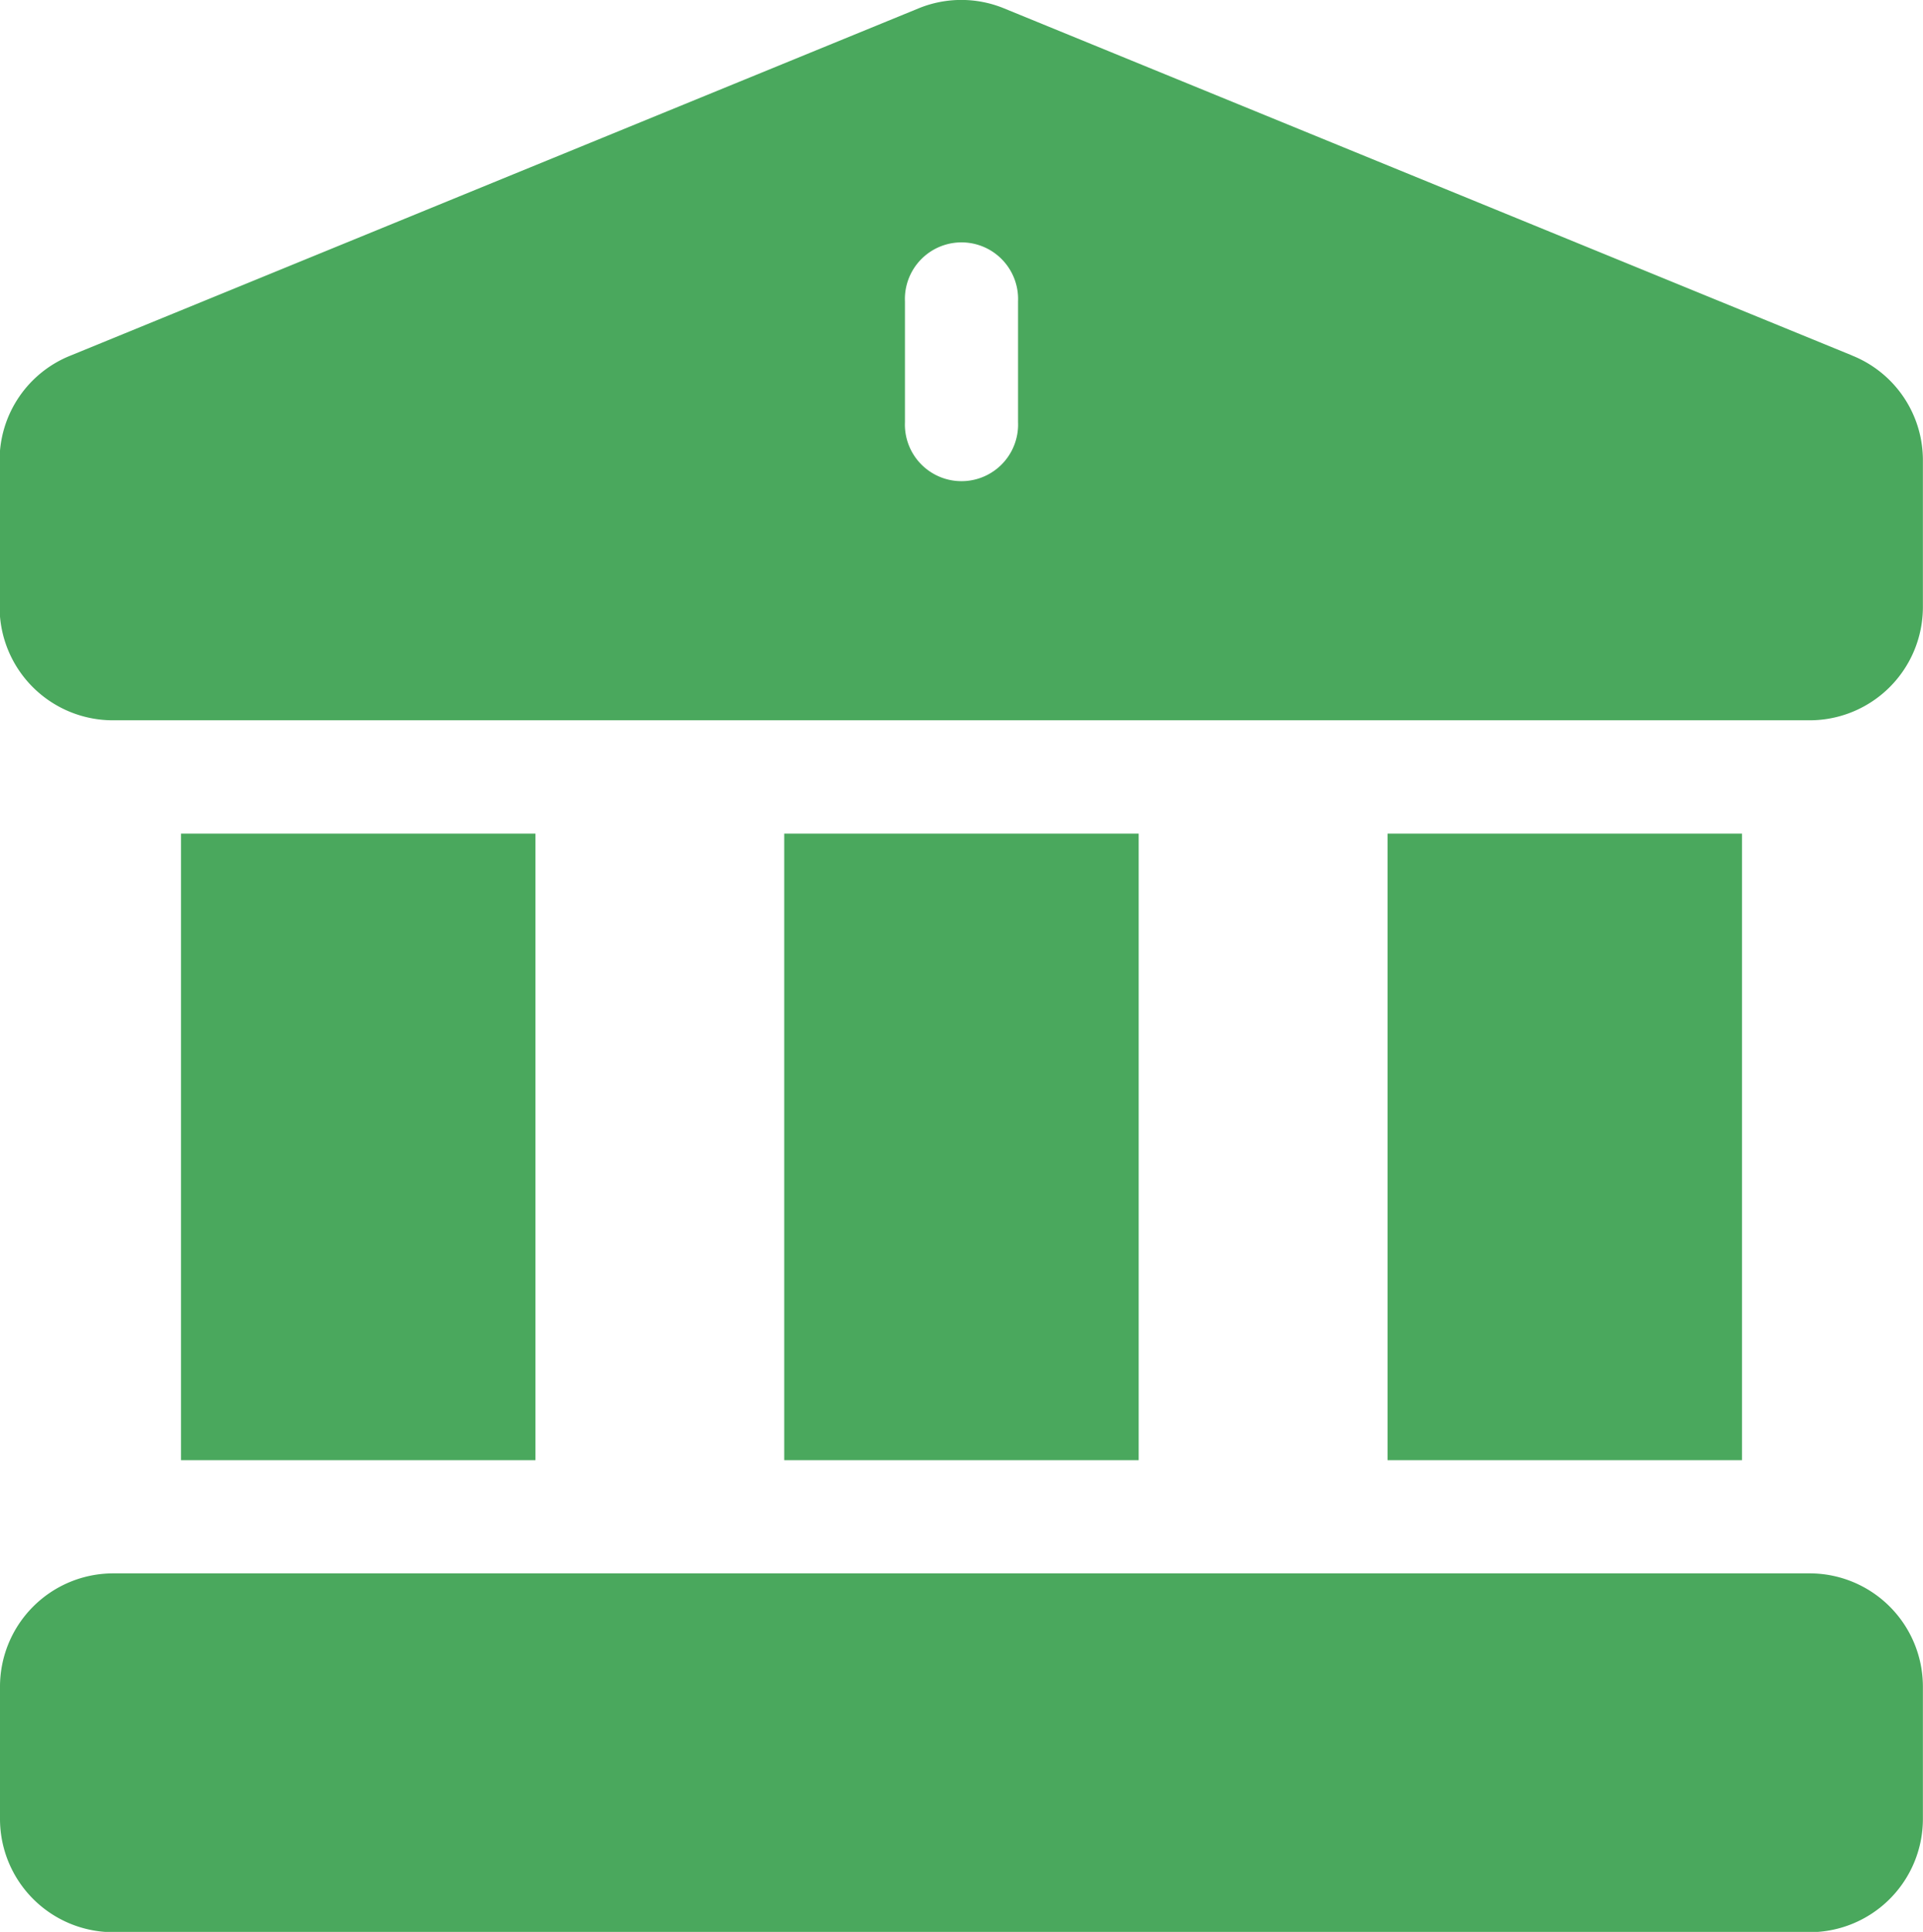 <svg xmlns="http://www.w3.org/2000/svg" width="18.891" height="18.973" viewBox="0 0 18.891 18.973">
  <defs>
    <style>.a{fill:#4aa85d;}</style>
  </defs>
  <path class="a" d="M368.927,220.854h3.482v6.153h-3.482Z" transform="translate(-355.296 -212.667)" />
  <path class="a" d="M208.927,220.854h3.482v6.153h-3.482Z" transform="translate(-201.223 -212.667)" />
  <path class="a" d="M18.706,416.854H2.038a1.113,1.113,0,0,0-1.111,1.112v1.3a1.113,1.113,0,0,0,1.111,1.112H18.706a1.113,1.113,0,0,0,1.111-1.112v-1.3A1.113,1.113,0,0,0,18.706,416.854Z" transform="translate(-0.927 -401.402)" />
  <path class="a" d="M19.121,3.491,10.785.08a1.106,1.106,0,0,0-.829,0L1.623,3.491a1.107,1.107,0,0,0-.7,1.032v1.44A1.113,1.113,0,0,0,2.038,7.074H18.706a1.113,1.113,0,0,0,1.111-1.112V4.522a1.107,1.107,0,0,0-.7-1.032Zm-8.193.655a.556.556,0,1,1-1.111,0V2.96a.556.556,0,1,1,1.111,0Z" transform="translate(-0.927 0)" />
  <path class="a" d="M48.927,220.854h3.482v6.153H48.927Z" transform="translate(-47.149 -212.667)" />
</svg>